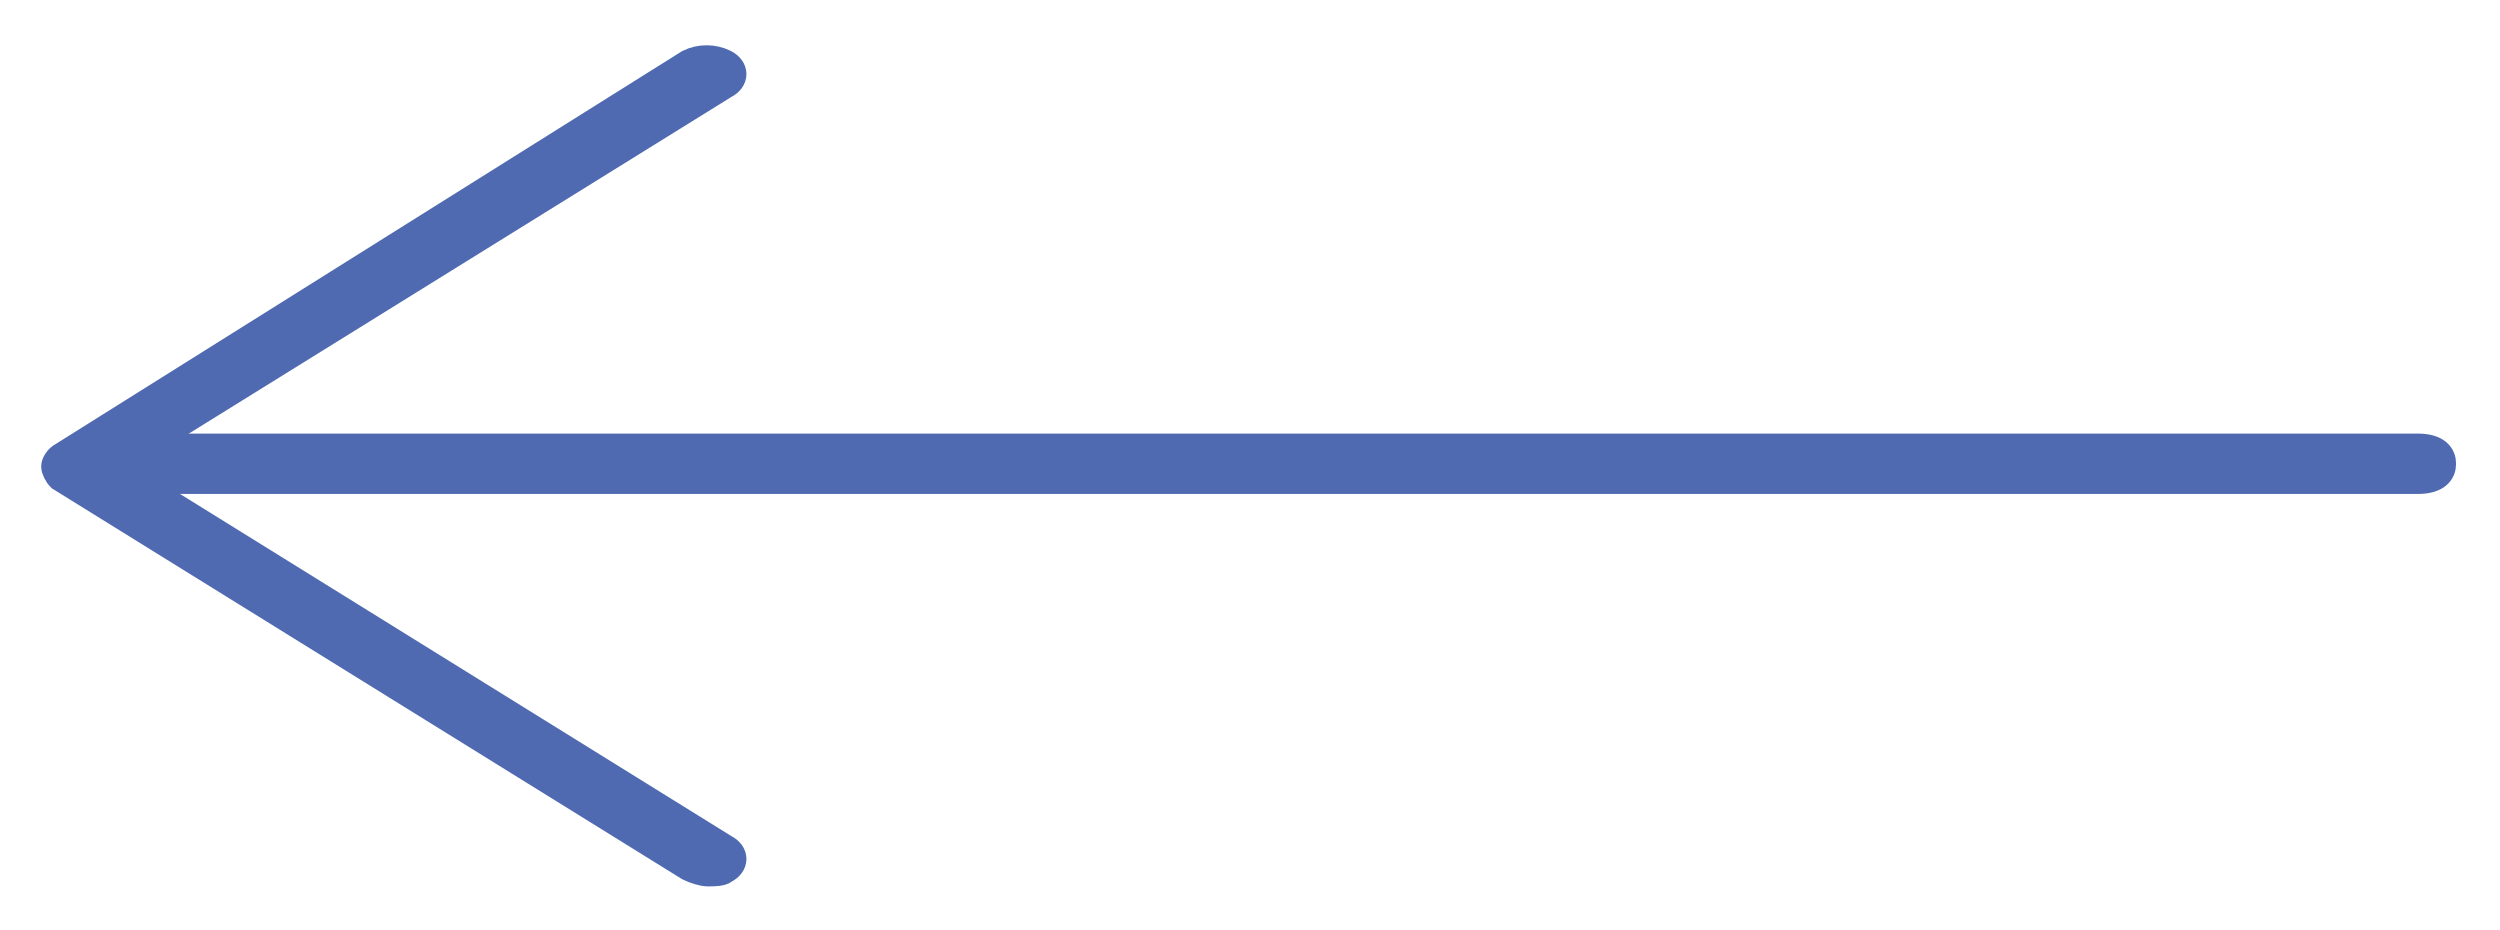 <?xml version="1.0" encoding="utf-8"?>
<!-- Generator: Adobe Illustrator 21.1.0, SVG Export Plug-In . SVG Version: 6.00 Build 0)  -->
<svg version="1.1" id="Capa_1" xmlns="http://www.w3.org/2000/svg" xmlns:xlink="http://www.w3.org/1999/xlink" x="0px" y="0px"
	 viewBox="0 0 91.1 33.9" style="enable-background:new 0 0 91.1 33.9;" xml:space="preserve">
<style type="text/css">
	.st0{fill:#4F6AB1;stroke:#4F6AB1;stroke-miterlimit:10;}
</style>
<g>
	<path class="st0" d="M88.1,17.5H4.5c-0.7,0-1.3-0.3-1.3-0.6s0.6-0.6,1.3-0.6h83.6c0.7,0,0.9,0.3,0.9,0.6S88.8,17.5,88.1,17.5z"/>
	<path class="st0" d="M25.8,31.8c-0.2,0-0.5-0.1-0.7-0.2L2.2,17.4C2.1,17.3,2,17.1,2,17s0.1-0.3,0.3-0.4L25.1,2.3
		c0.4-0.2,0.9-0.2,1.3,0s0.4,0.6,0,0.8L4,17l22.4,13.9c0.4,0.2,0.4,0.6,0,0.8C26.3,31.8,26,31.8,25.8,31.8z"/>
</g>
</svg>
